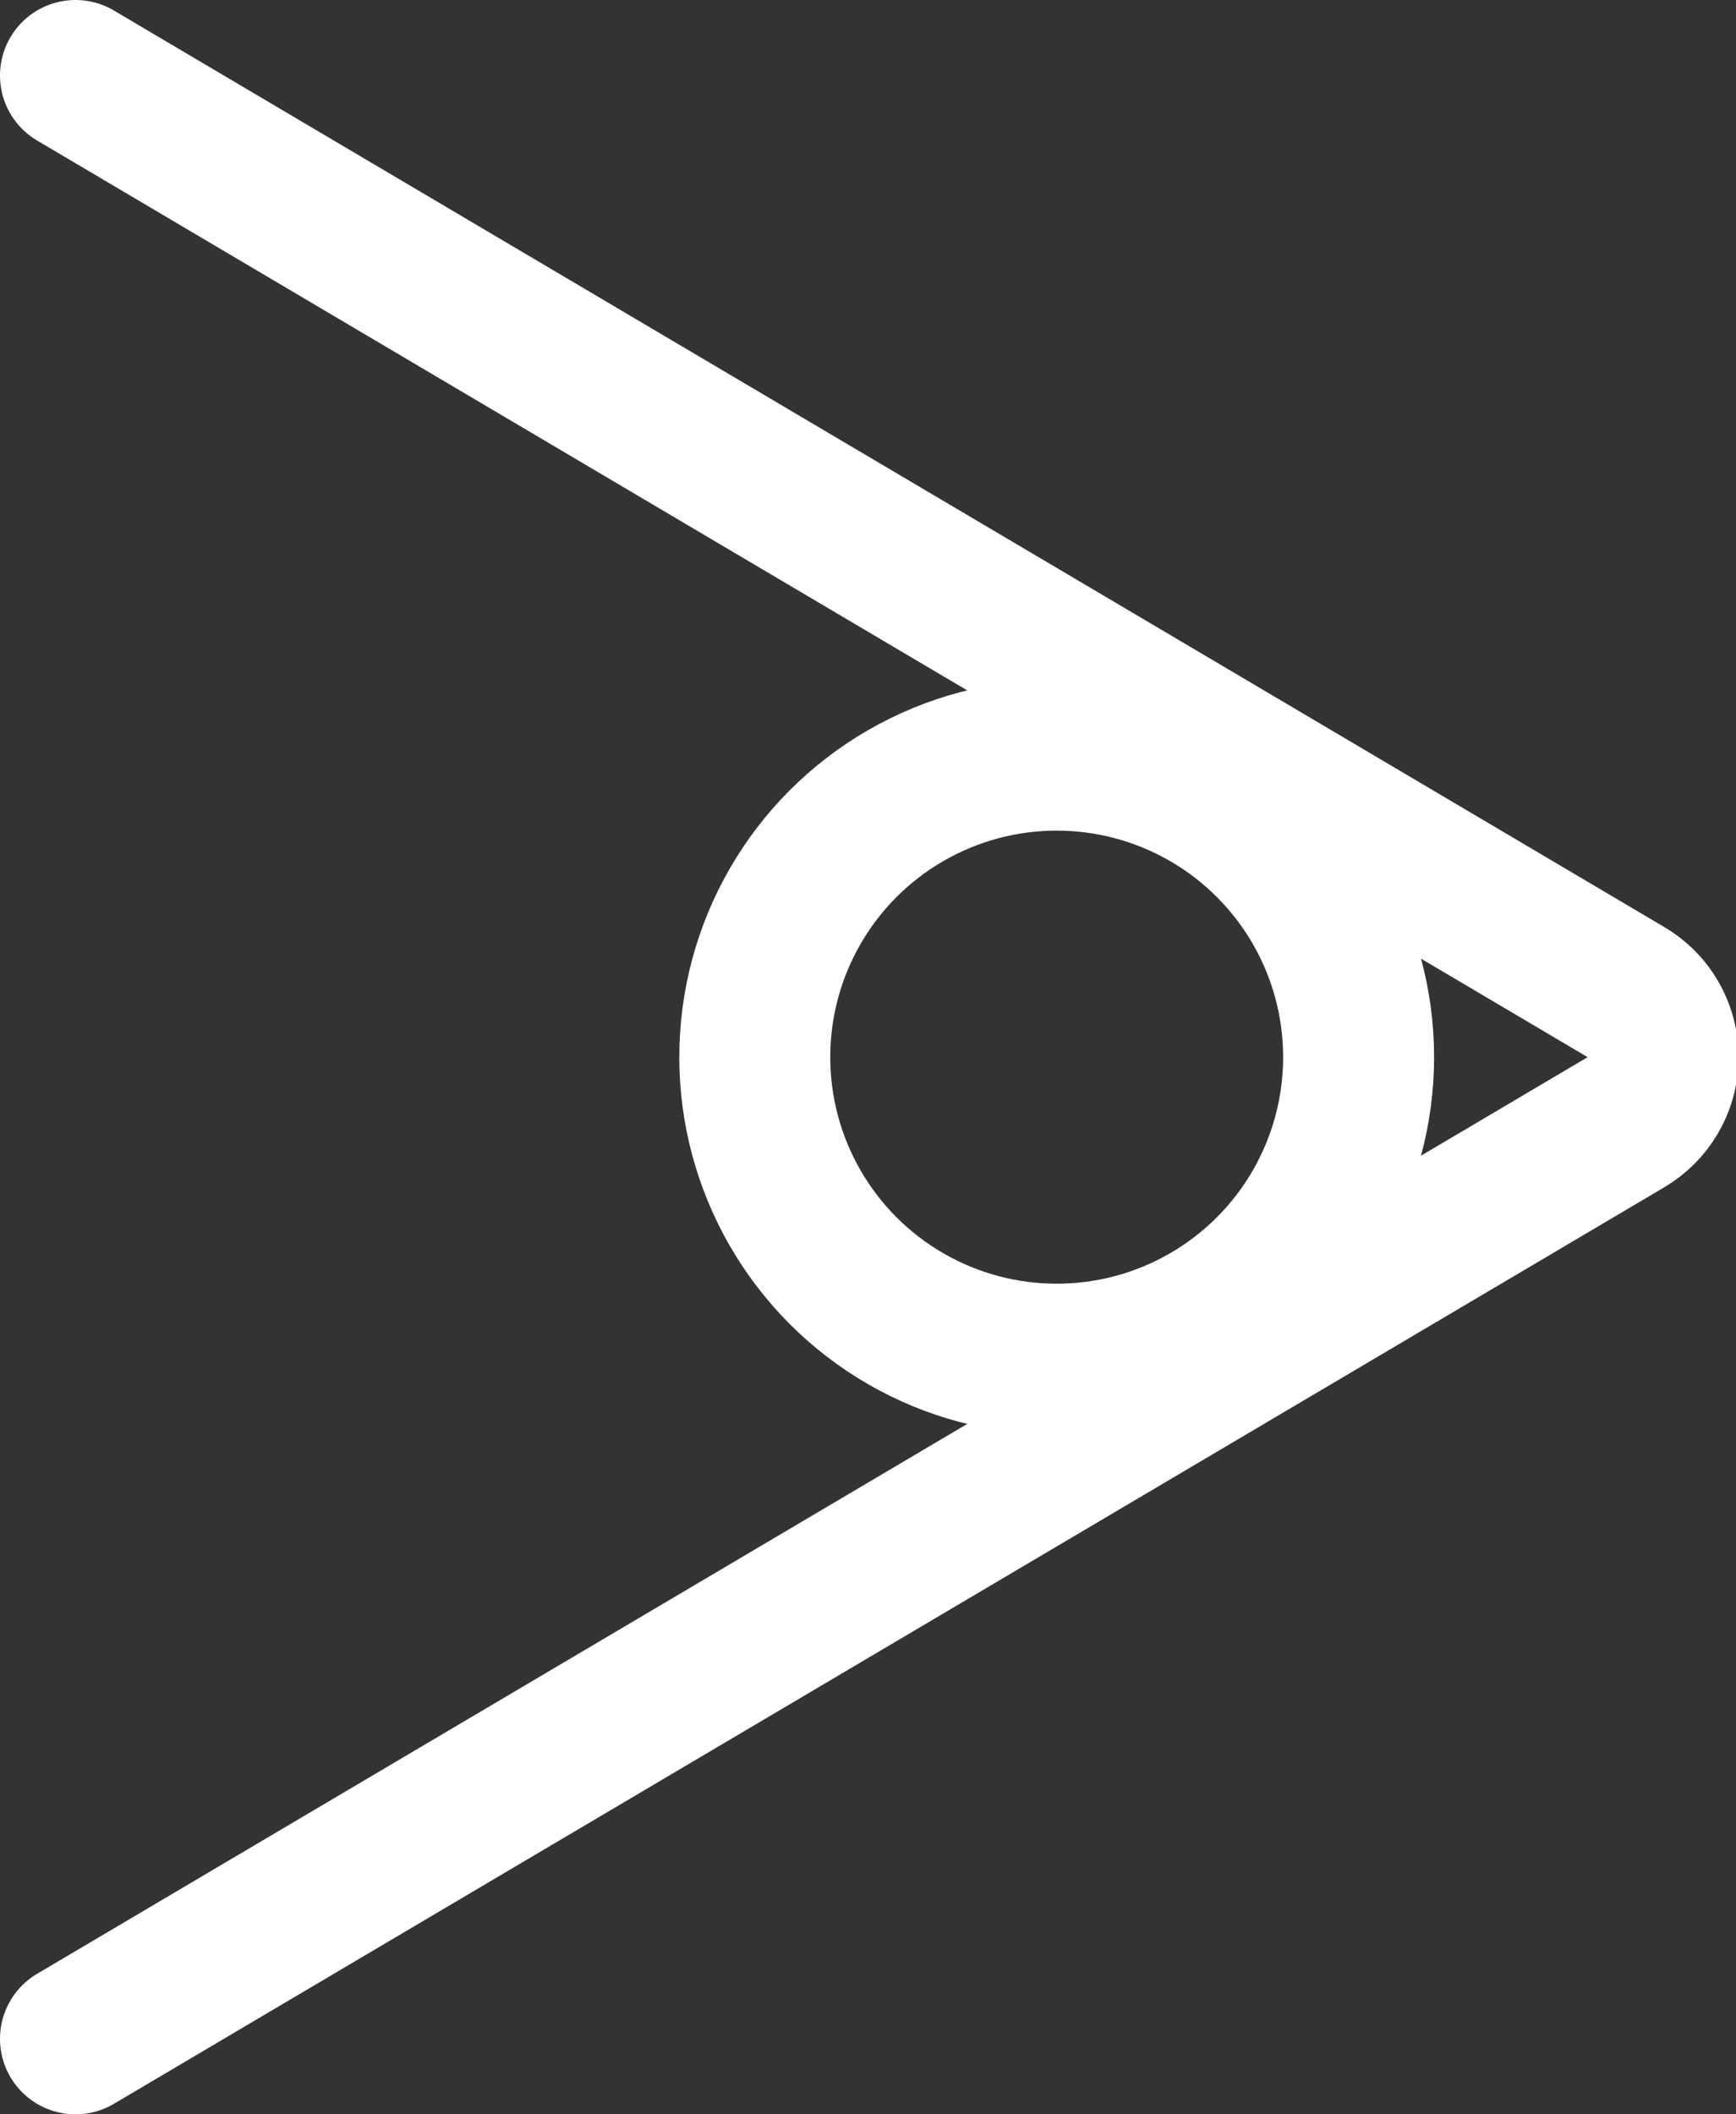 <?xml version="1.0" encoding="UTF-8"?>
<svg width="23px" height="28px" viewBox="0 0 23 28" version="1.1" xmlns="http://www.w3.org/2000/svg" xmlns:xlink="http://www.w3.org/1999/xlink">
    <rect x="0" y="0" width="23" height="28" fill="#333333" stroke="none"/>
    <!-- Generator: Sketch 57.1 (83088) - https://sketch.com -->
    <title>arrow-right-white</title>
    <desc>Created with Sketch.</desc>
    <g id="Page-1" stroke="none" stroke-width="1" fill="none" fill-rule="evenodd">
        <g id="-" transform="translate(-3, -1)" stroke="#FFFFFF" stroke-width="2">
            <g id="arrow-right-white" transform="translate(4, 2)">
                <path d="M0,0 L20.543,12.139 C21.019,12.42 21.176,13.033 20.895,13.509 C20.809,13.654 20.688,13.775 20.543,13.861 L0,26 L0,26" id="Path" stroke-linecap="round" stroke-linejoin="round"></path>
                <circle id="Oval" cx="13" cy="13" r="4"></circle>
            </g>
        </g>
    </g>
</svg>
